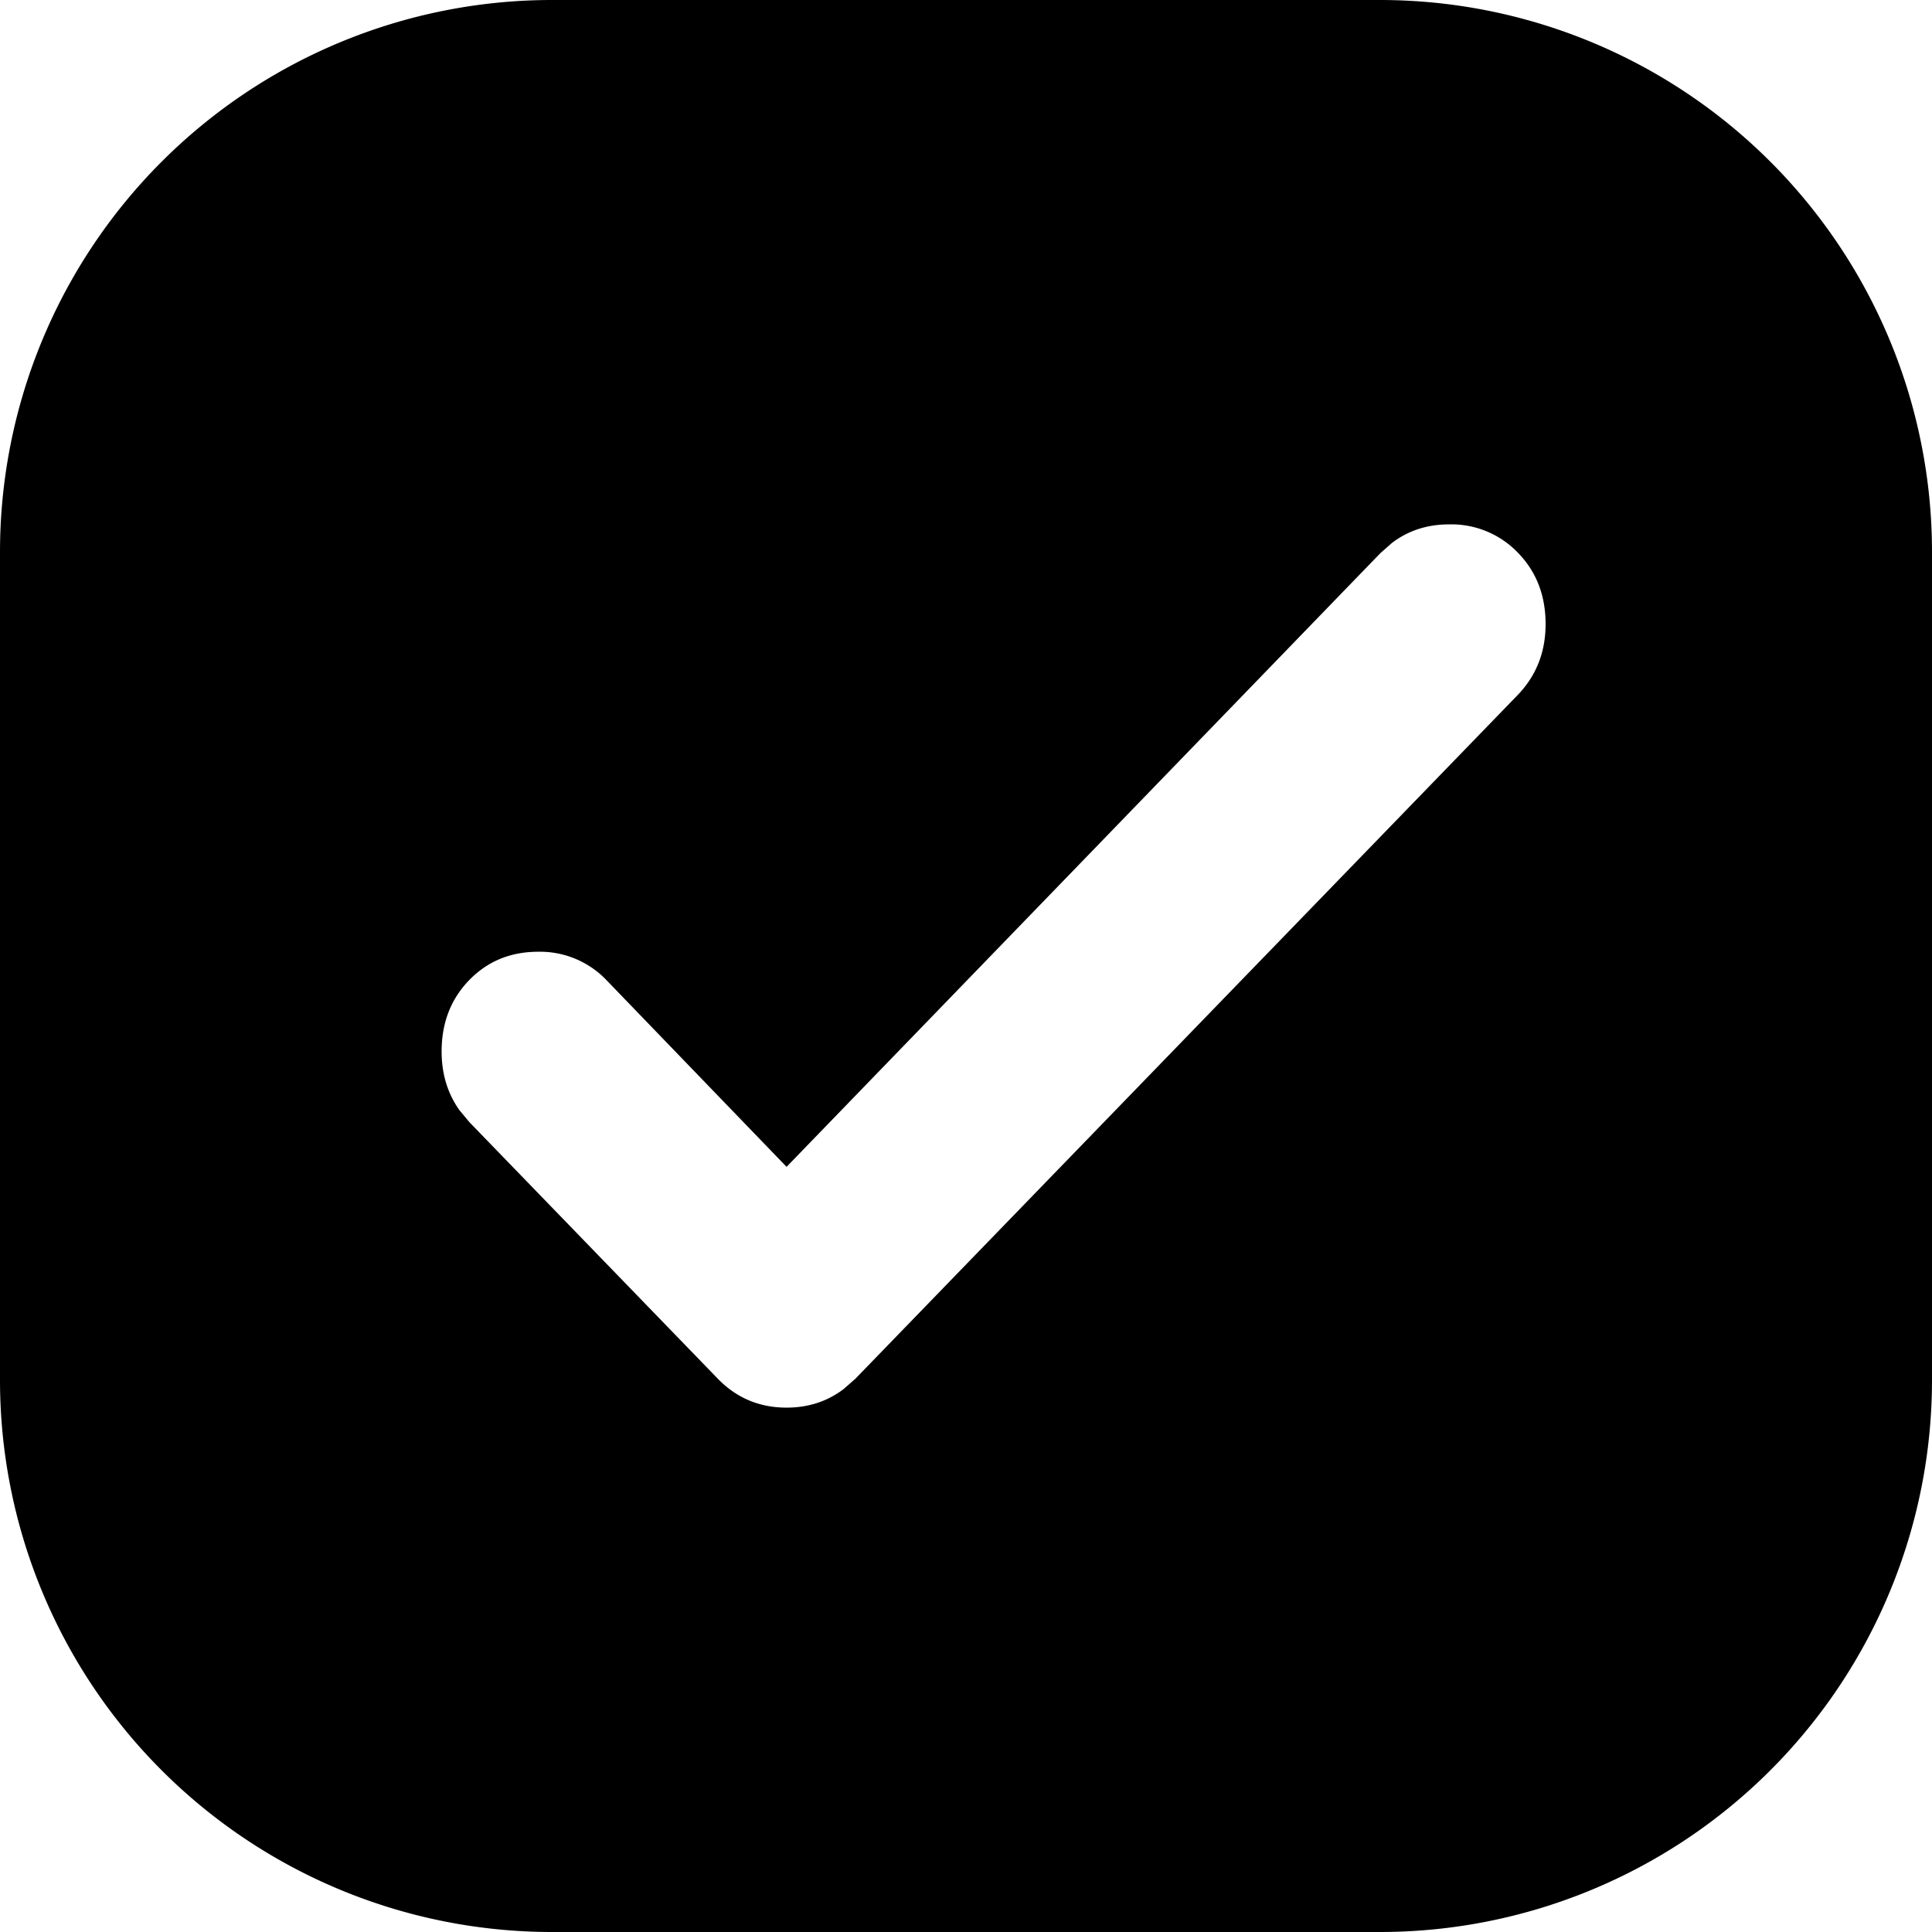<svg xmlns="http://www.w3.org/2000/svg" viewBox="0 0 24 24" width="24" height="24">
  <path fill="currentColor" d="M17.143 0A6.857 6.857 0 0124 6.857v10.286A6.857 6.857 0 0117.143 24H6.857A6.857 6.857 0 010 17.143V6.857A6.857 6.857 0 016.857 0h10.286zM18 6.514c-.27 0-.506.077-.708.23l-.145.128-7.376 7.623-2.232-2.314a1.141 1.141 0 00-.853-.358c-.344 0-.63.118-.858.353-.228.236-.342.53-.342.886 0 .278.074.522.222.73l.125.15 3.085 3.186c.232.238.516.358.853.358.27 0 .506-.077.708-.23l.146-.128 8.228-8.494c.231-.24.347-.533.347-.881 0-.355-.114-.65-.342-.885A1.145 1.145 0 0018 6.514z"/>
</svg>
